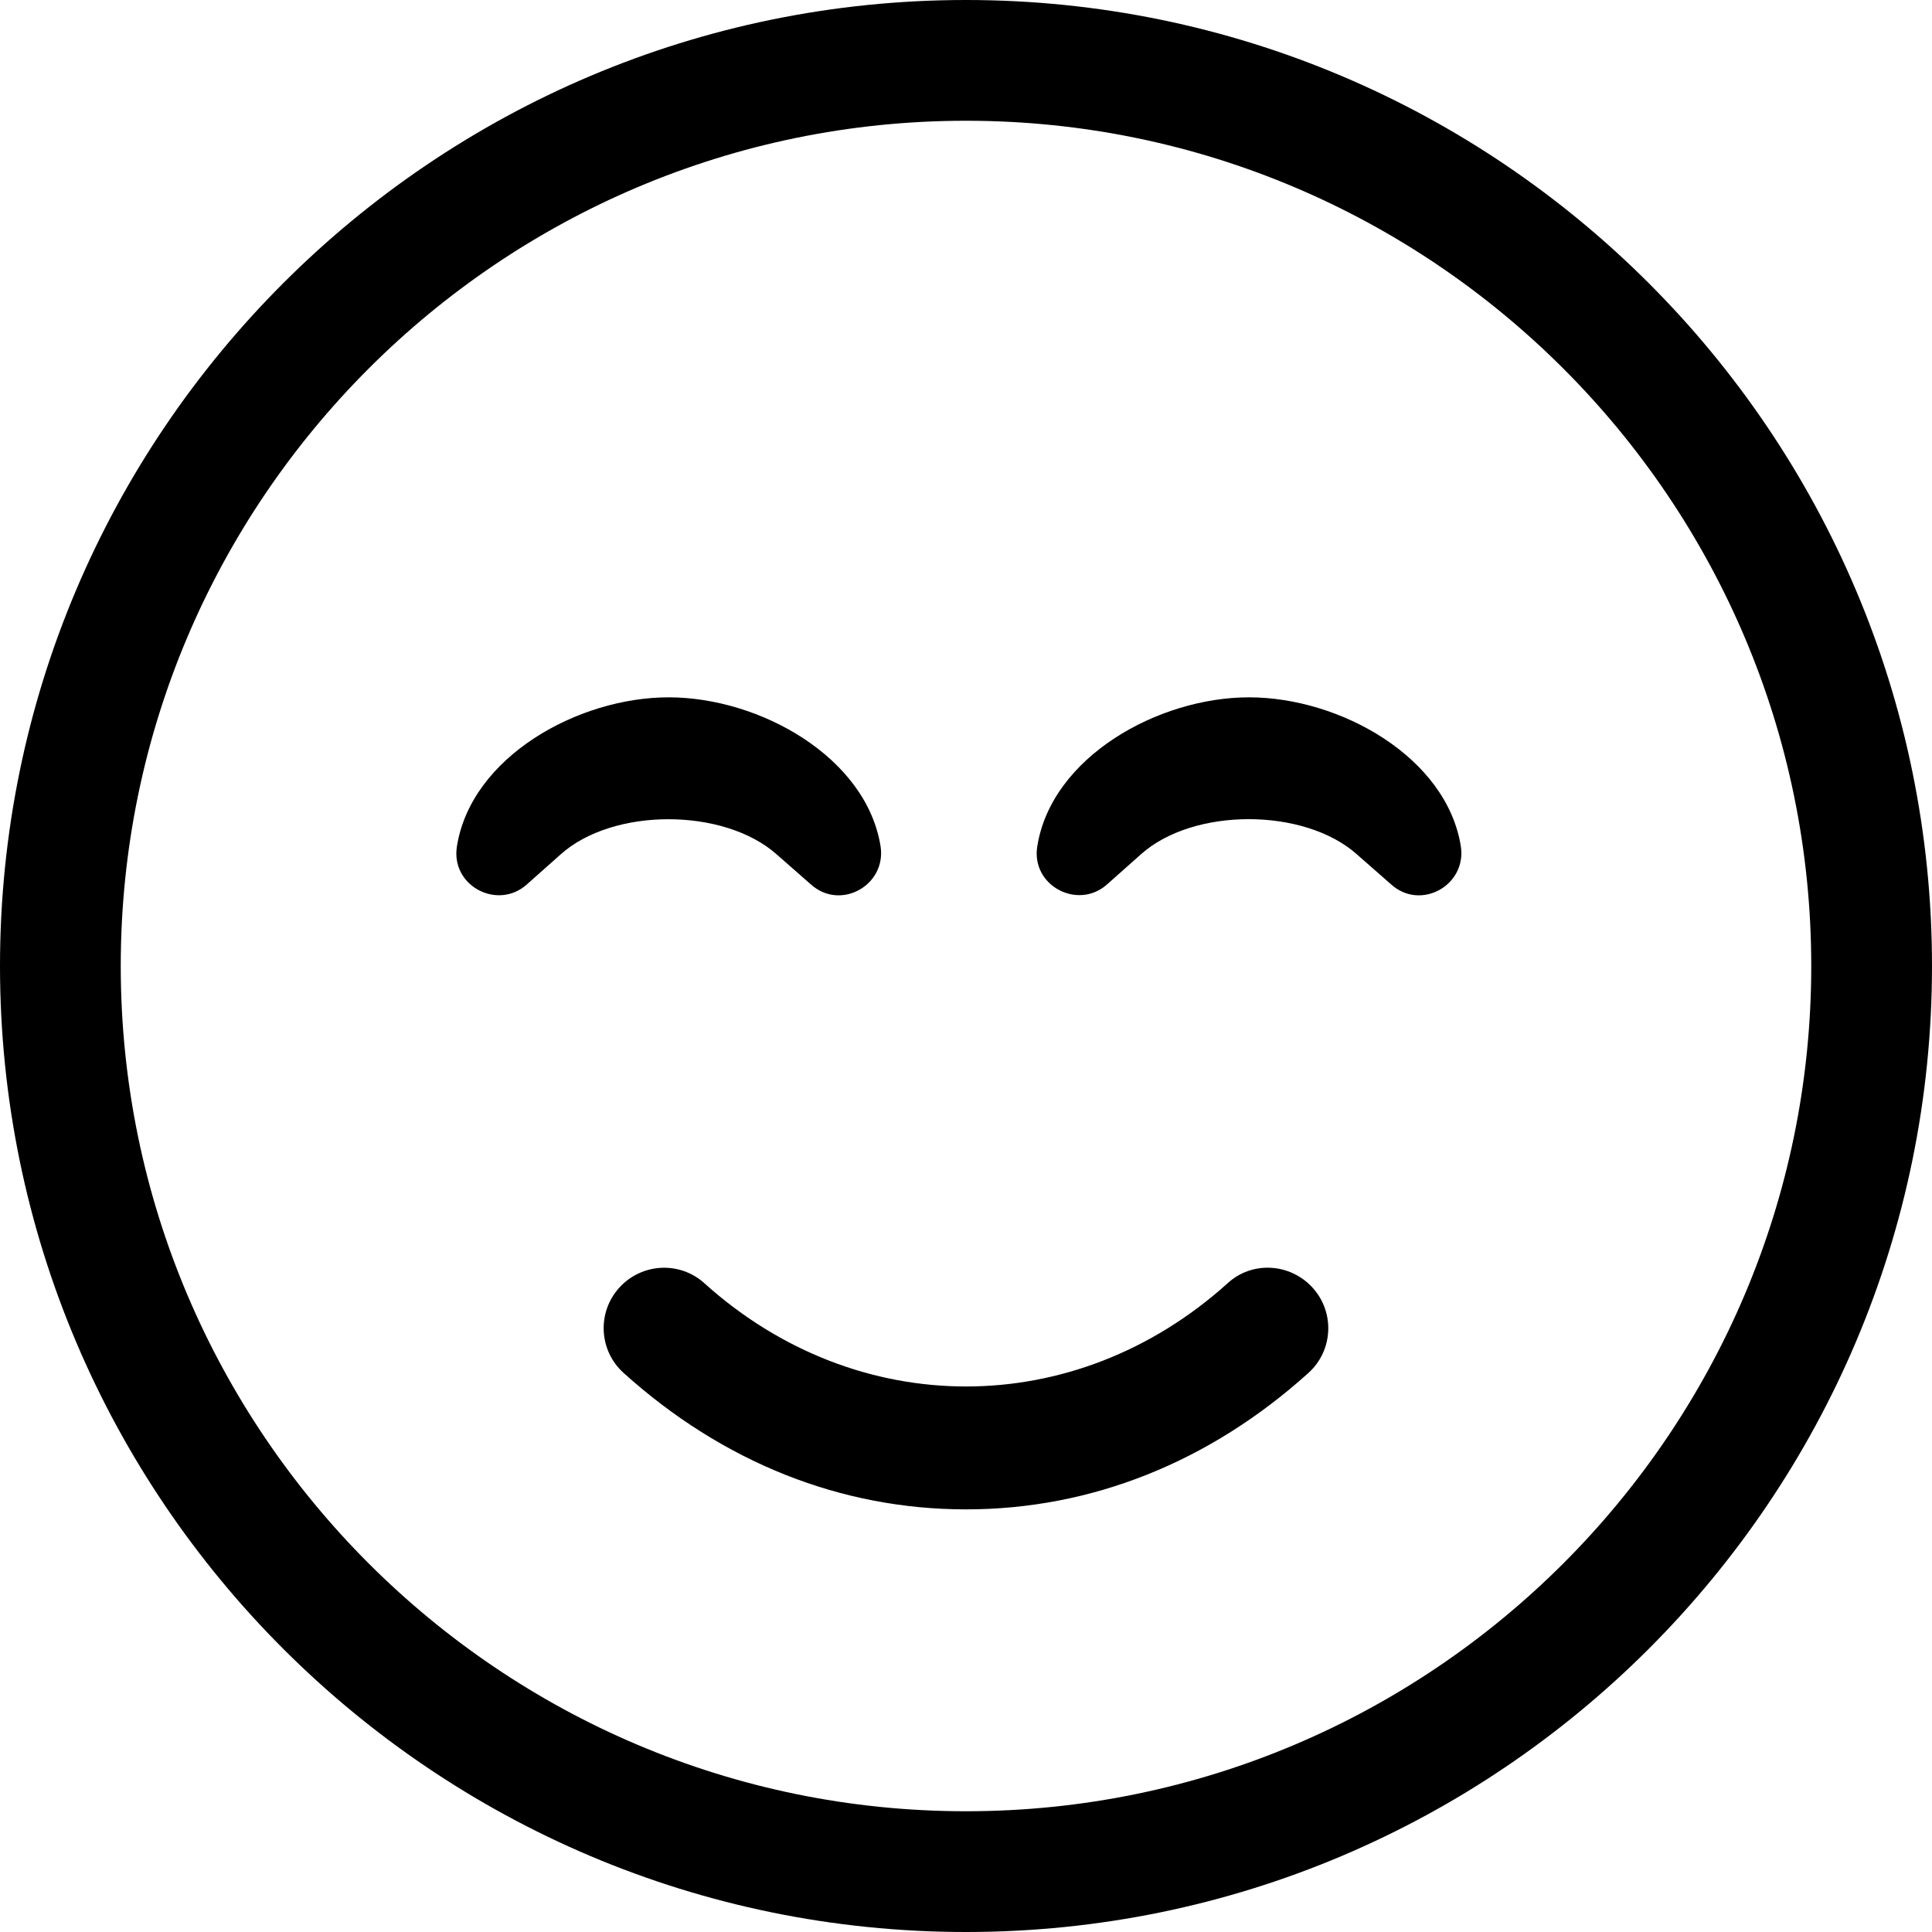 <svg xmlns="http://www.w3.org/2000/svg" viewBox="0 0 512 512"><!--! Font Awesome Pro 6.0.0-beta2 by @fontawesome - https://fontawesome.com License - https://fontawesome.com/license (Commercial License) --><path d="M256 0C114.8 0 0 114.8 0 256s114.8 256 256 256s256-114.8 256-256S397.2 0 256 0zM256 480c-123.5 0-224-100.5-224-224s100.5-224 224-224s224 100.5 224 224S379.5 480 256 480zM325.3 340.1c-40.44 36.44-98.13 36.44-138.6 0c-6.562-5.969-16.69-5.375-22.59 1.156c-5.938 6.562-5.406 16.69 1.156 22.59C191.5 387.5 222.8 400 256 400s64.5-12.5 90.72-36.13c6.562-5.906 7.094-16.03 1.156-22.59S331.8 334.1 325.3 340.1zM331 184.8c-24.07 0-52.36 15.82-56.11 39.49c-1.703 10.43 10.78 16.99 18.5 10.08l8.969-7.969c13.85-12.42 43.25-12.42 57.22 0l9.109 7.998c7.834 7.031 20.04 .205 18.45-10.11C383.4 200.7 355.2 184.8 331 184.8zM205.8 226.4l9.111 7.998c7.832 7.031 20.04 .205 18.45-10.11C229.6 200.7 201.4 184.8 177.2 184.8c-24.07 0-52.36 15.82-56.11 39.49C119.4 234.8 131.9 241.3 139.6 234.4l8.969-7.969C162.4 214 191.8 214 205.8 226.4z"/></svg>